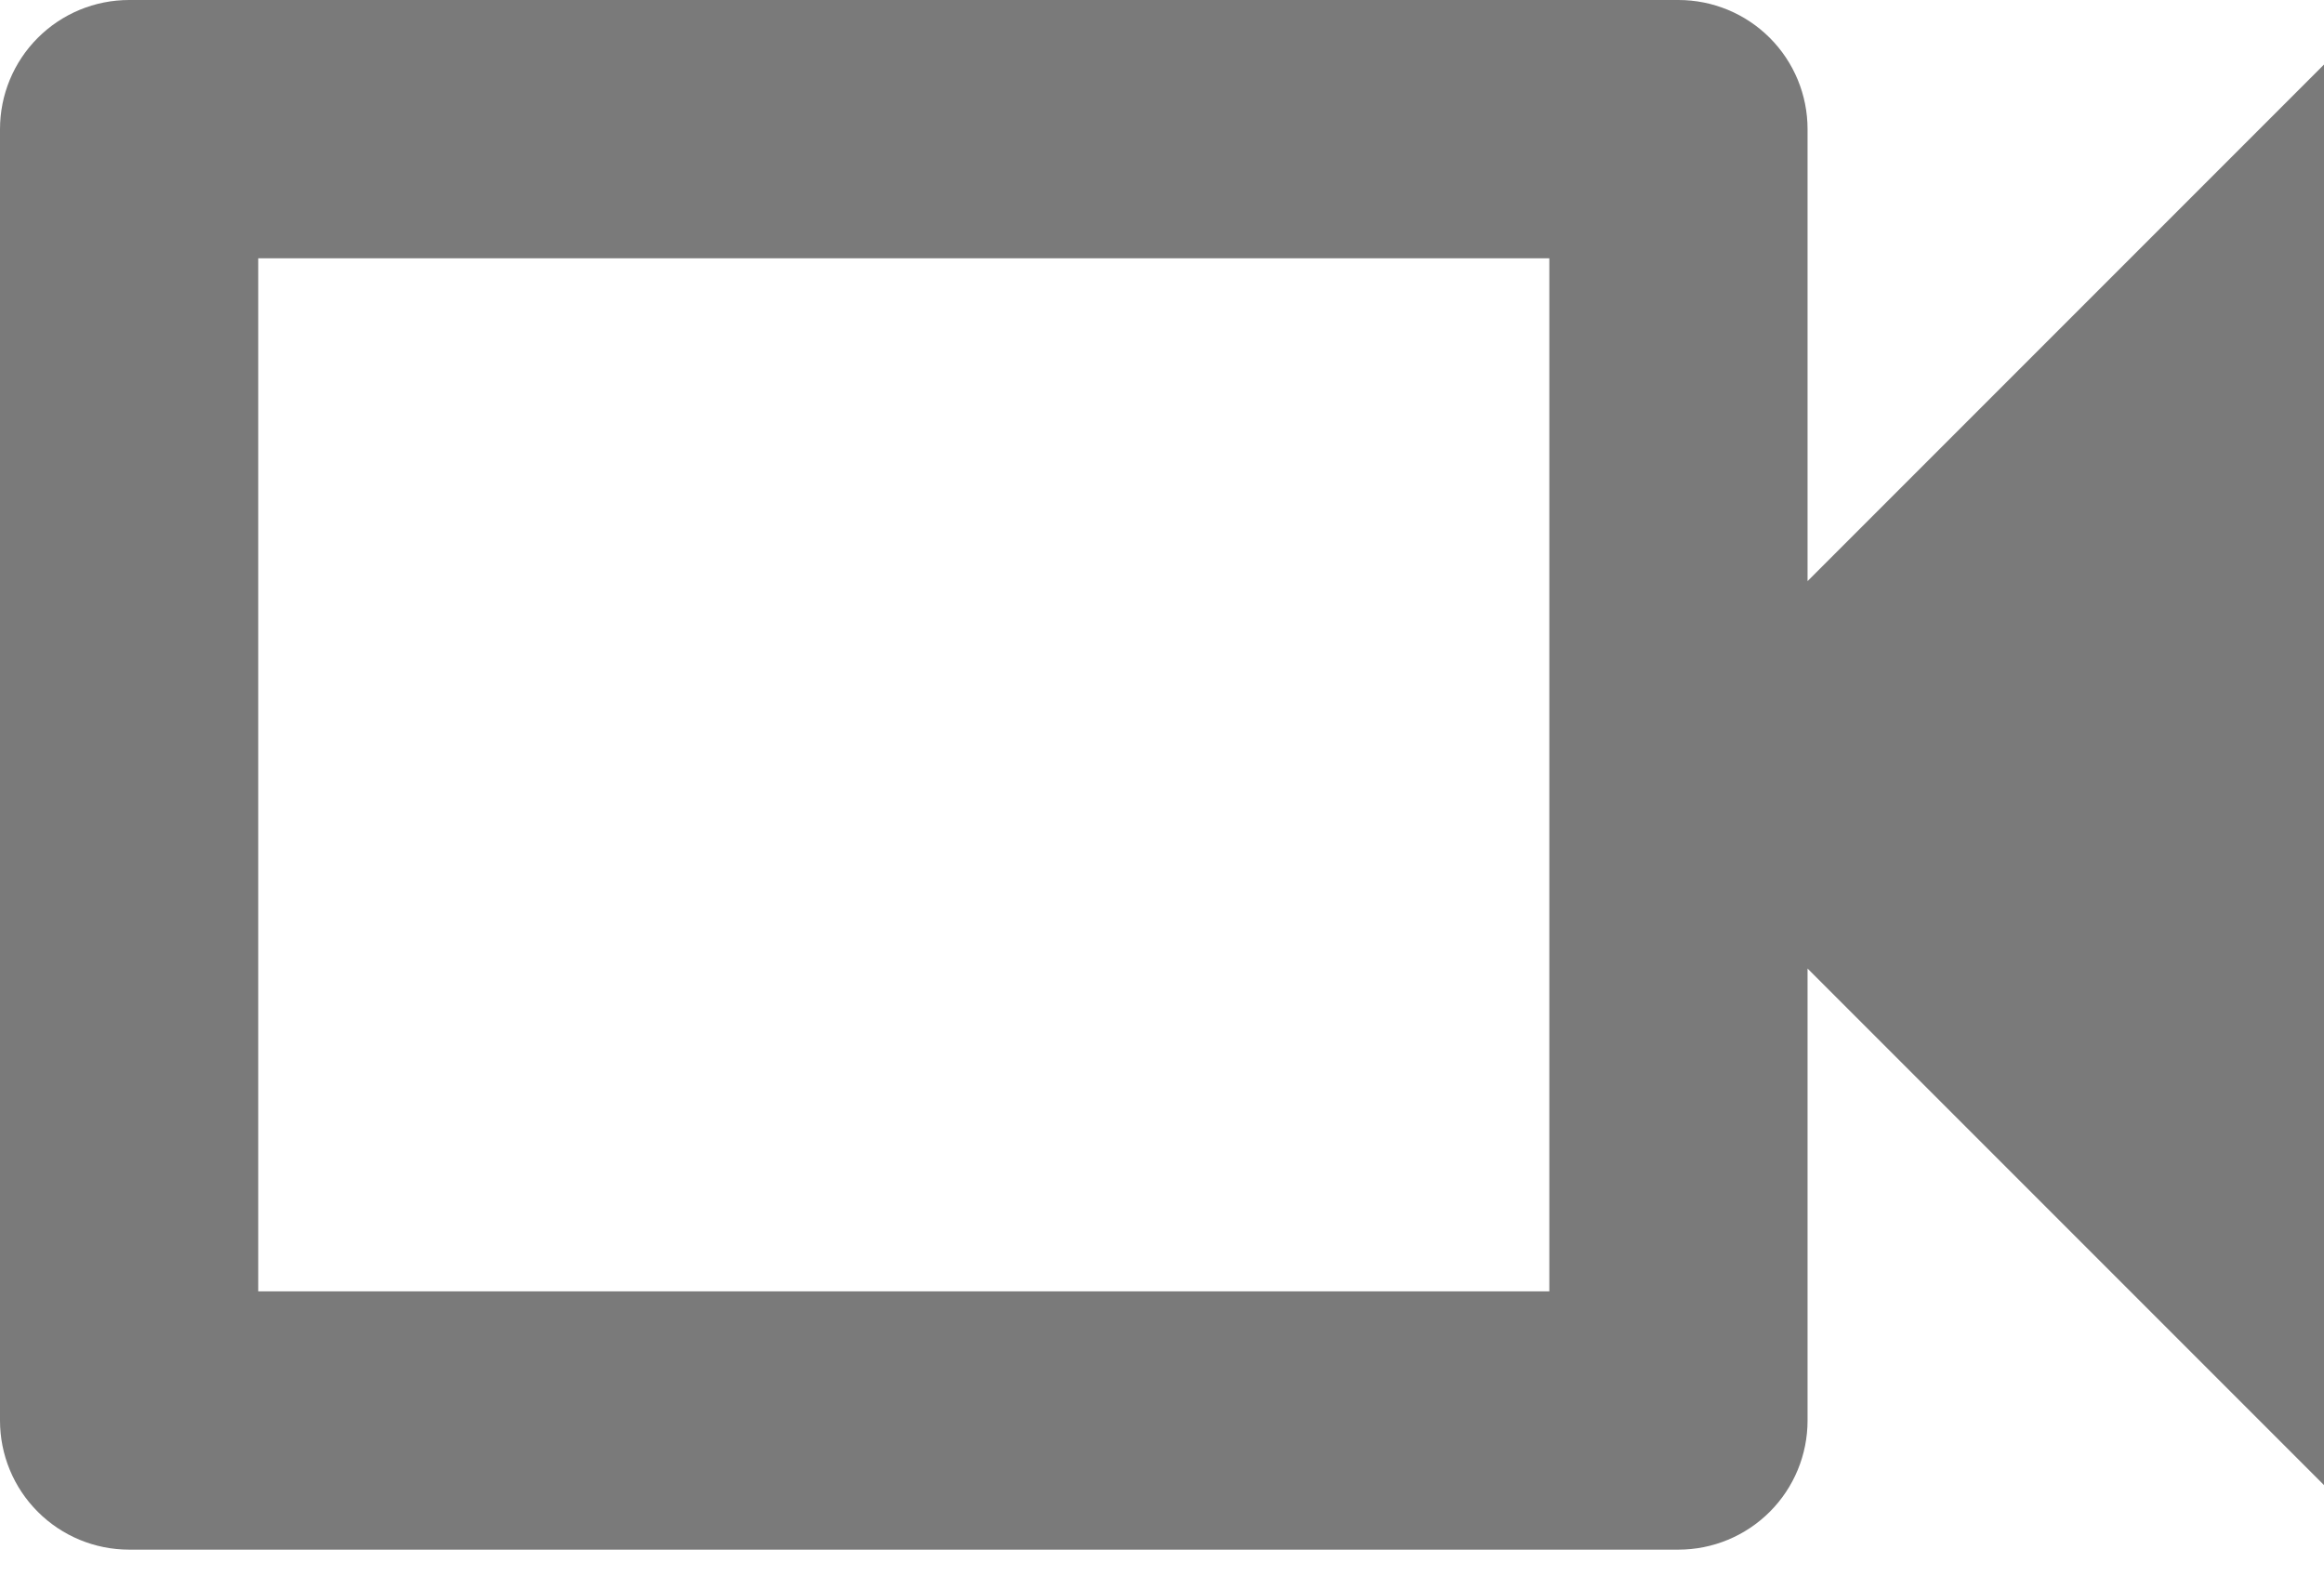 <svg width="59" height="40" viewBox="0 0 59 40" fill="none" xmlns="http://www.w3.org/2000/svg">
<path d="M39.333 6.556V32.778H6.556V6.556H39.333ZM42.611 0H3.278C2.408 0 1.575 0.345 0.96 0.96C0.345 1.575 0 2.408 0 3.278V36.056C0 36.925 0.345 37.759 0.96 38.373C1.575 38.988 2.408 39.333 3.278 39.333H42.611C43.48 39.333 44.314 38.988 44.929 38.373C45.544 37.759 45.889 36.925 45.889 36.056V24.583L59 37.694V1.639L45.889 14.75V3.278C45.889 2.408 45.544 1.575 44.929 0.96C44.314 0.345 43.48 0 42.611 0Z" fill="#7A7A7A"/>
</svg>
